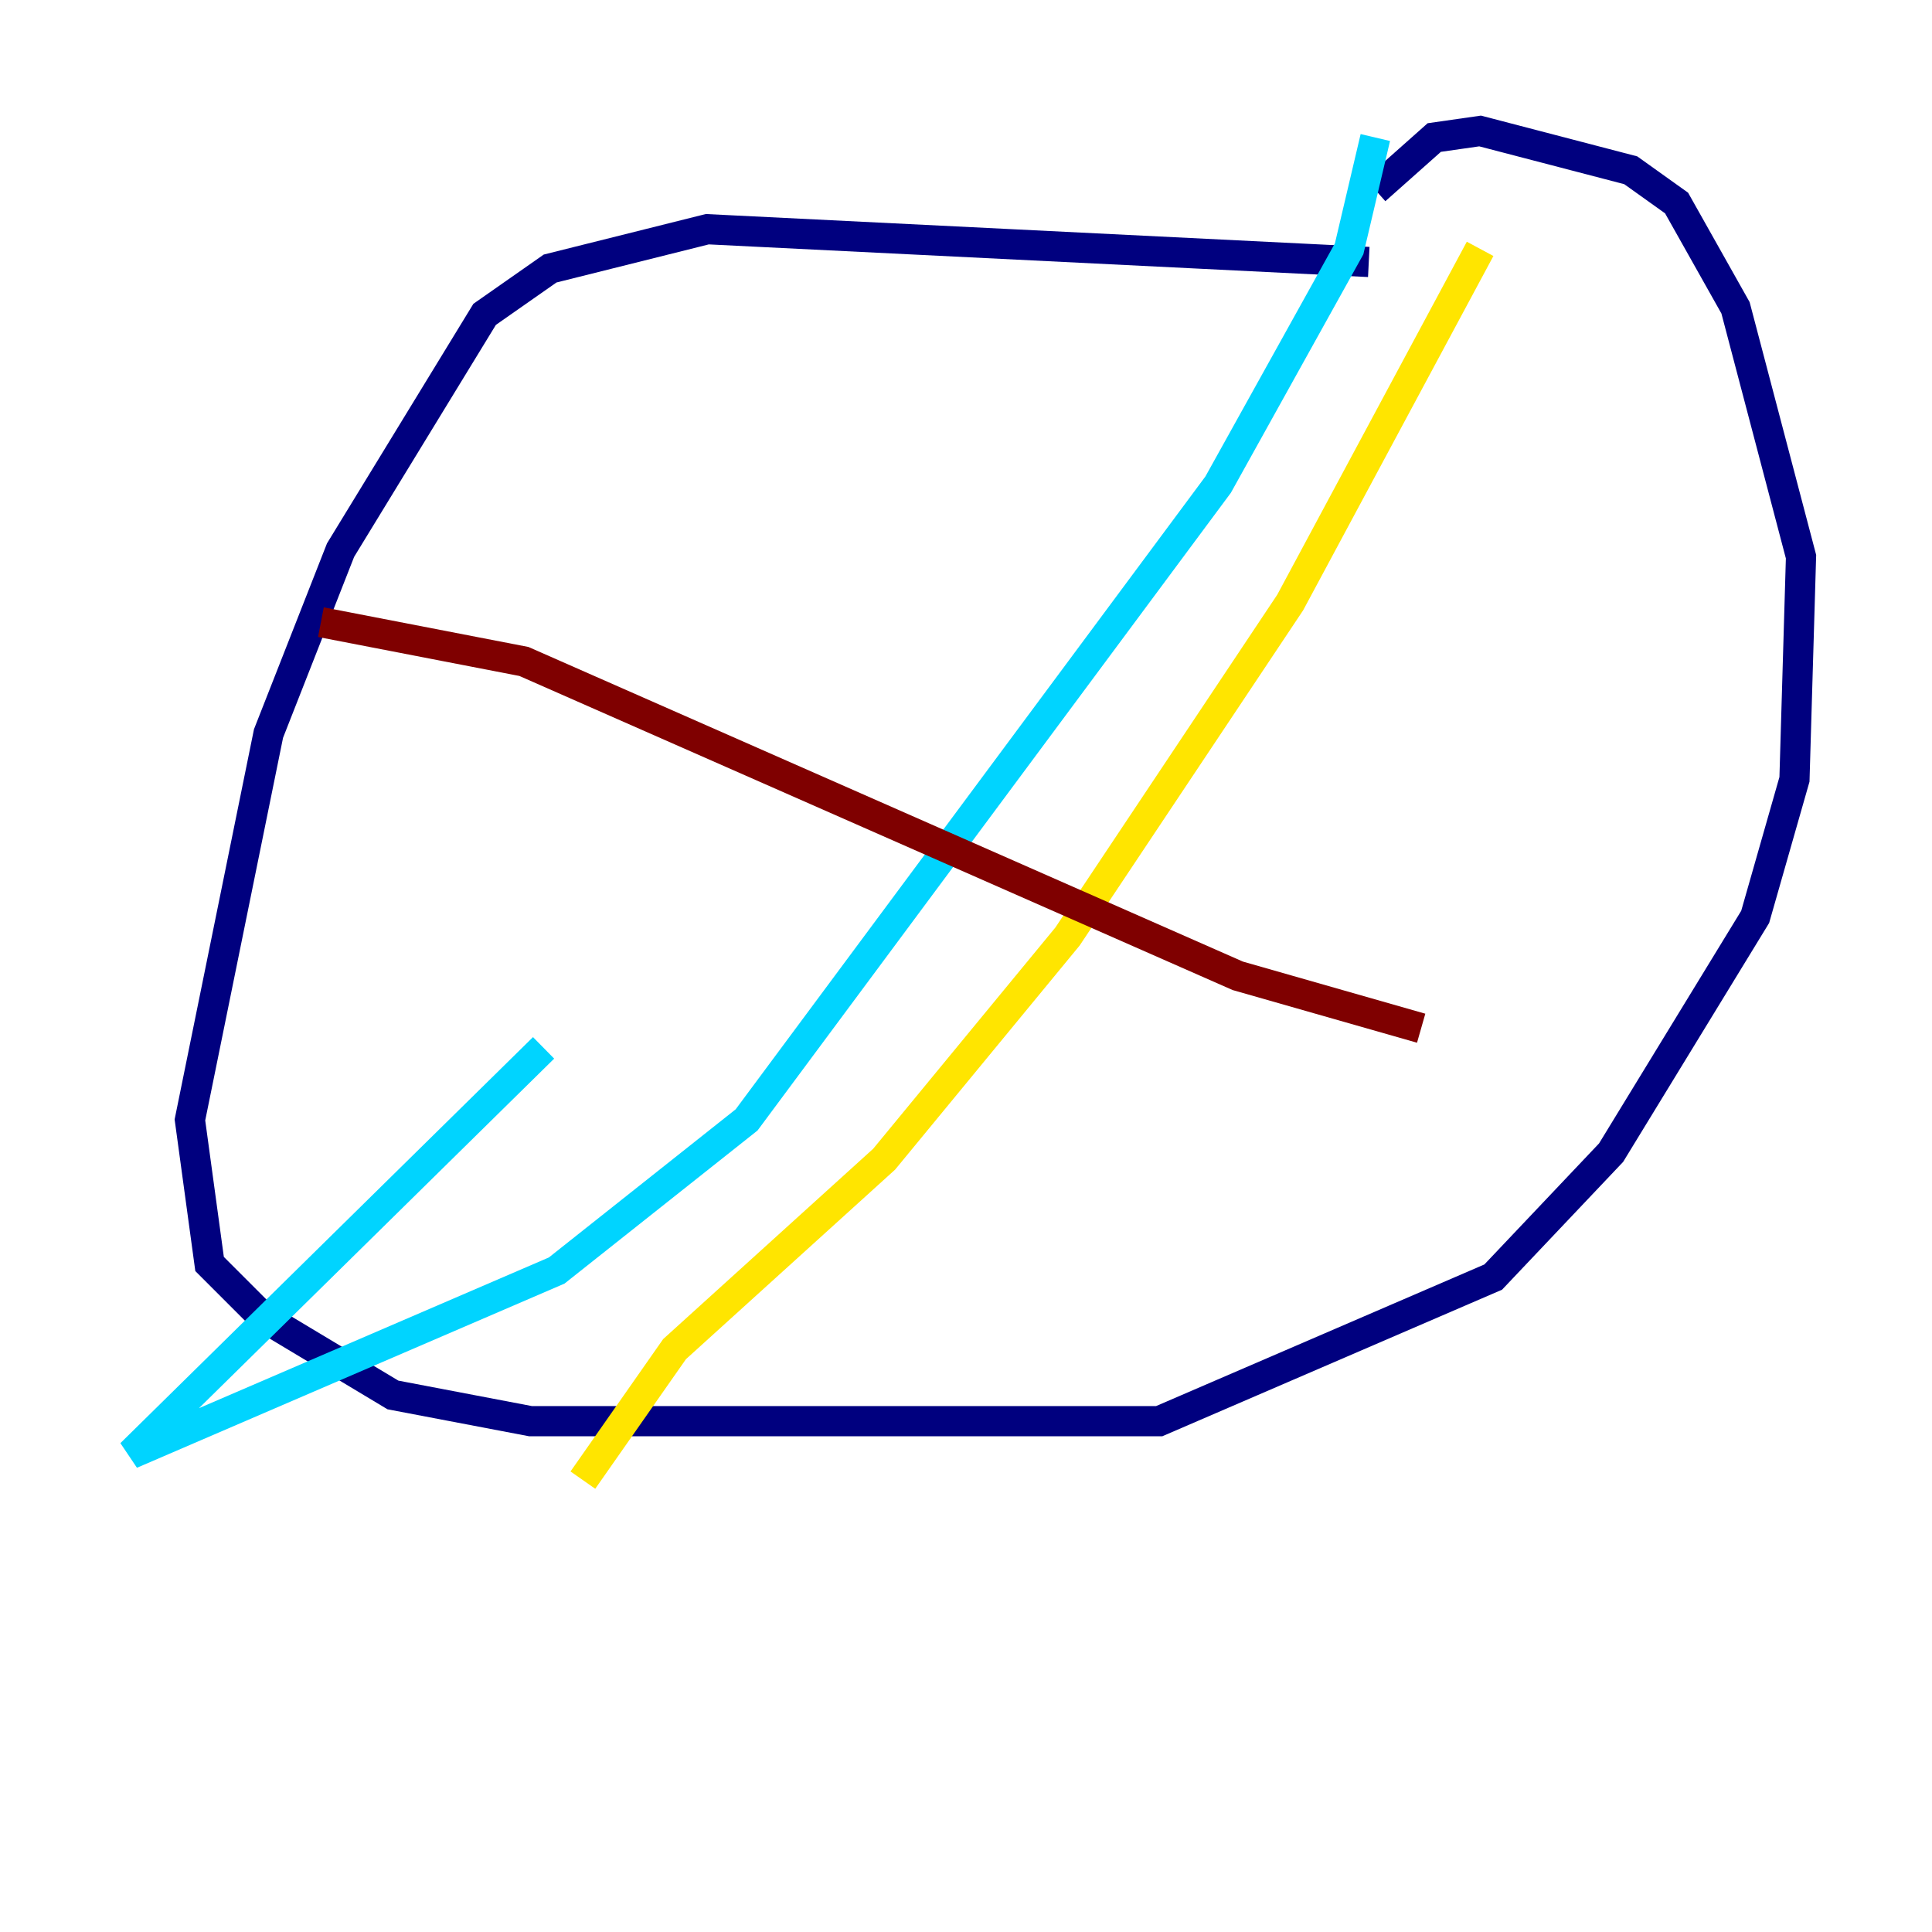 <?xml version="1.0" encoding="utf-8" ?>
<svg baseProfile="tiny" height="128" version="1.2" viewBox="0,0,128,128" width="128" xmlns="http://www.w3.org/2000/svg" xmlns:ev="http://www.w3.org/2001/xml-events" xmlns:xlink="http://www.w3.org/1999/xlink"><defs /><polyline fill="none" points="90.685,17.356 46.861,15.186 36.447,17.79 32.108,20.827 22.563,36.447 17.79,48.597 12.583,74.197 13.885,83.742 17.356,87.214 26.034,92.42 35.146,94.156 76.8,94.156 98.929,84.61 106.739,76.366 116.285,60.746 118.888,51.634 119.322,36.881 114.983,20.393 111.078,13.451 108.041,11.281 98.061,8.678 95.024,9.112 91.119,12.583" stroke="#00007f" stroke-width="2" /><polyline fill="none" points="91.119,9.112 89.383,16.488 80.705,32.108 49.464,74.197 36.881,84.176 8.678,96.325 36.014,69.424" stroke="#00d4ff" stroke-width="2" /><polyline fill="none" points="98.061,16.488 85.478,39.919 70.725,62.047 58.576,76.8 44.691,89.383 38.617,98.061" stroke="#ffe500" stroke-width="2" /><polyline fill="none" points="21.261,41.22 34.712,43.824 82.007,64.651 94.156,68.122" stroke="#7f0000" stroke-width="2" /></svg>
